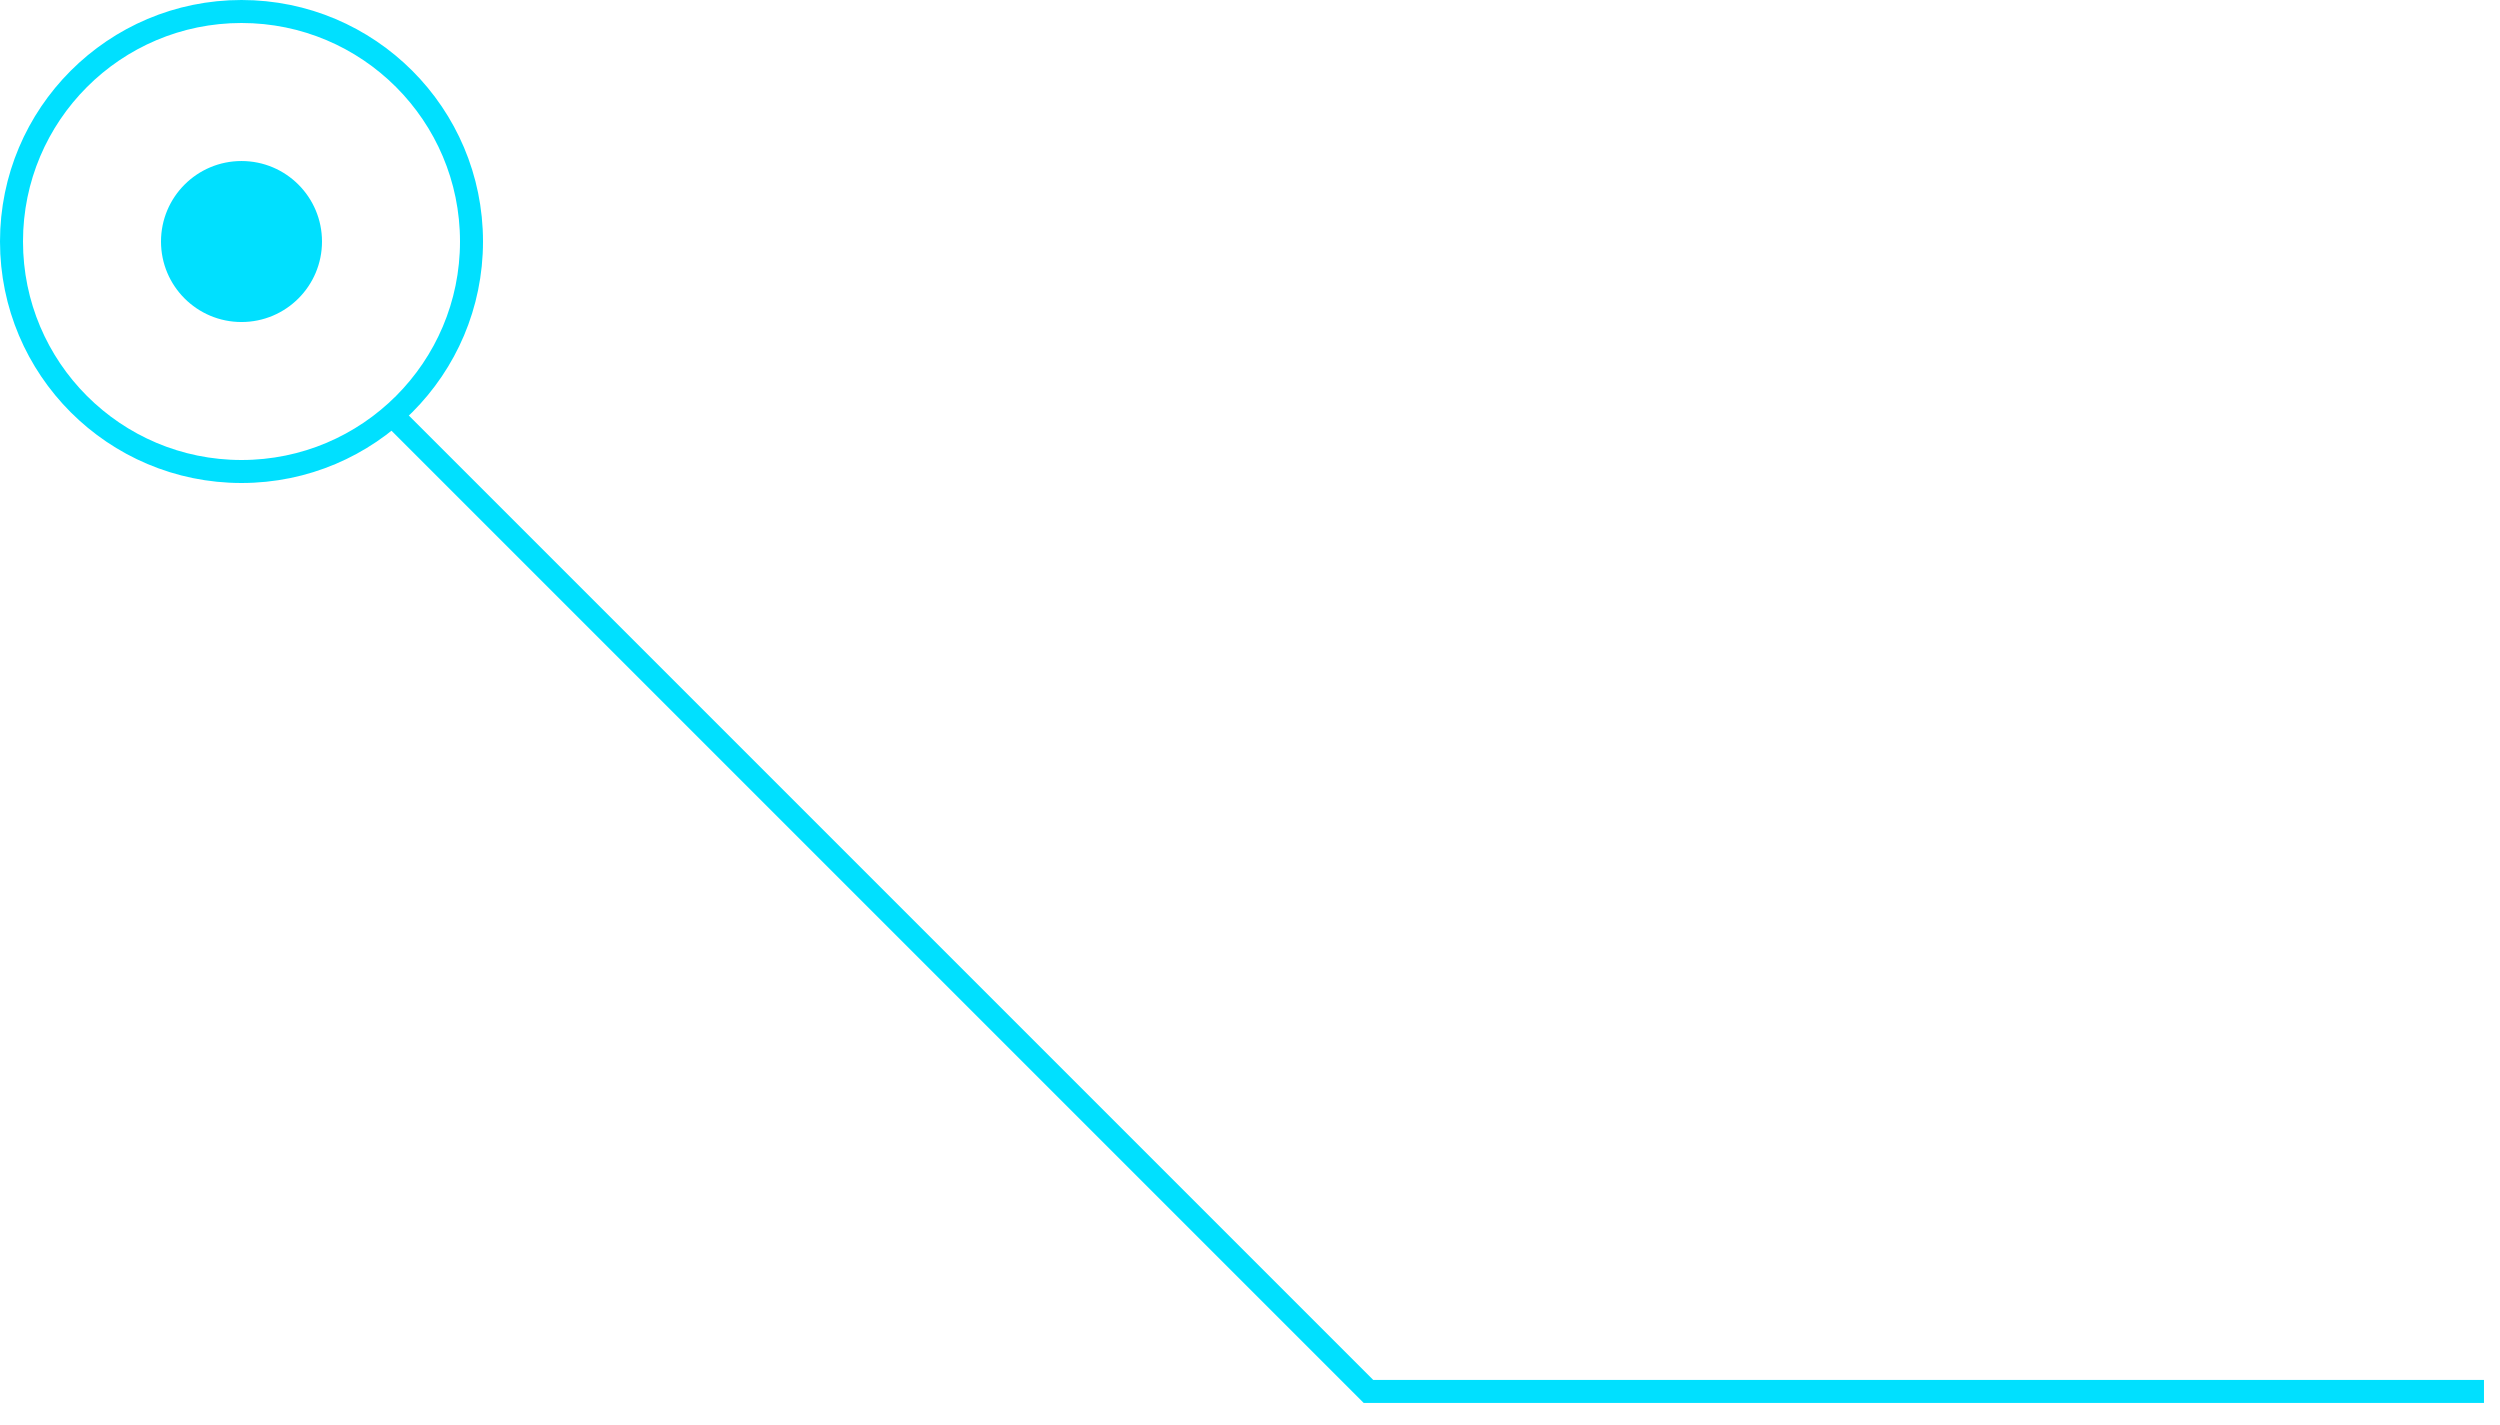 <svg width="100" height="57" viewBox="0 0 100 57" fill="none" xmlns="http://www.w3.org/2000/svg">
<path d="M15.64 16.559C30.909 31.828 54.739 55.658 54.739 55.658H99.359" stroke="#00E0FF" stroke-width="0.92"/>
<circle cx="9.66" cy="9.66" r="9.2" stroke="#00E0FF" stroke-width="0.92"/>
<circle cx="9.66" cy="9.661" r="3.22" fill="#00E0FF"/>
</svg>
